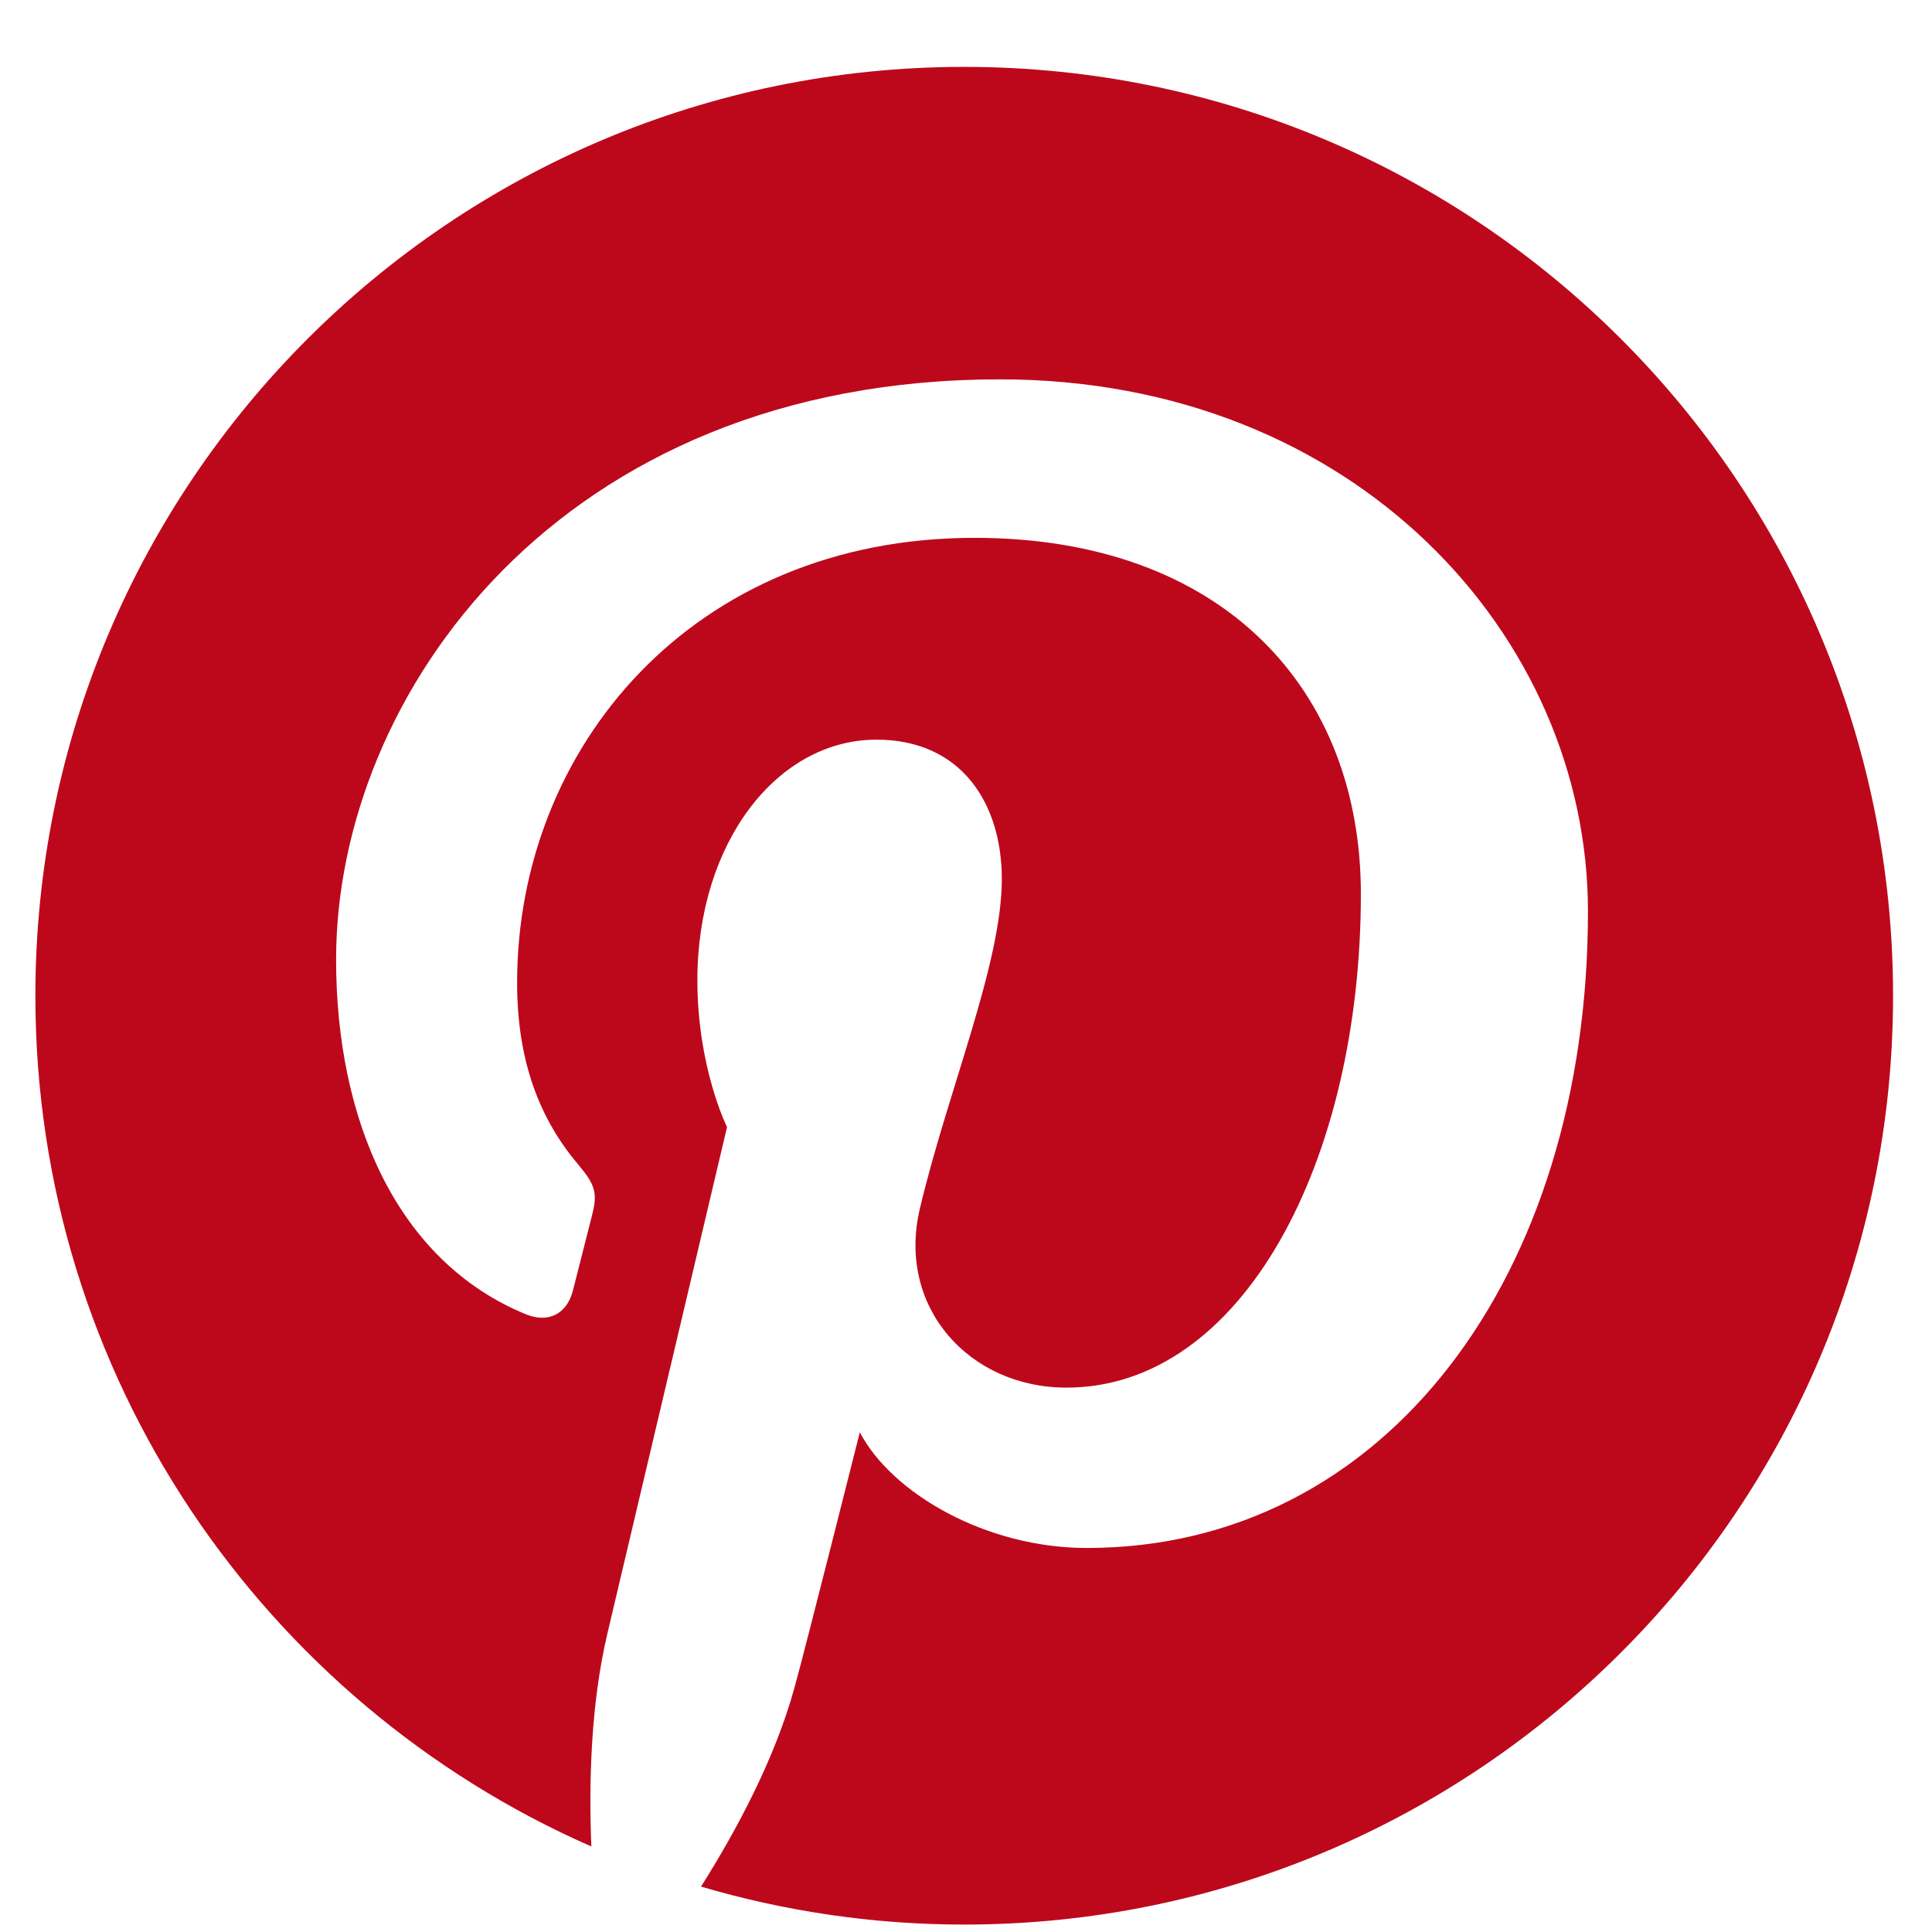 <svg width="26" height="26" viewBox="0 0 26 26" fill="none" xmlns="http://www.w3.org/2000/svg">
<path d="M12.976 0.9C6.073 0.9 0.476 6.497 0.476 13.4C0.476 18.519 3.554 22.916 7.958 24.849C7.923 23.976 7.951 22.928 8.175 21.979C8.415 20.964 9.784 15.168 9.784 15.168C9.784 15.168 9.385 14.37 9.385 13.19C9.385 11.337 10.459 9.954 11.796 9.954C12.933 9.954 13.482 10.807 13.482 11.83C13.482 12.974 12.753 14.683 12.379 16.266C12.065 17.592 13.044 18.674 14.351 18.674C16.719 18.674 18.314 15.633 18.314 12.028C18.314 9.289 16.469 7.238 13.114 7.238C9.322 7.238 6.959 10.065 6.959 13.225C6.959 14.314 7.281 15.081 7.784 15.675C8.014 15.949 8.046 16.059 7.963 16.372C7.904 16.602 7.765 17.156 7.708 17.375C7.624 17.692 7.369 17.805 7.082 17.689C5.335 16.975 4.523 15.063 4.523 12.913C4.523 9.362 7.518 5.105 13.457 5.105C18.229 5.105 21.37 8.559 21.37 12.265C21.37 17.17 18.644 20.832 14.625 20.832C13.276 20.832 12.006 20.103 11.571 19.275C11.571 19.275 10.846 22.155 10.692 22.71C10.427 23.674 9.909 24.637 9.434 25.389C10.558 25.72 11.745 25.9 12.976 25.9C19.879 25.9 25.476 20.304 25.476 13.4C25.476 6.497 19.879 0.9 12.976 0.9Z" fill="#BD081C"/>
<mask id="mask0" style="mask-type:alpha" maskUnits="userSpaceOnUse" x="0" y="0" width="26" height="26">
<path d="M12.976 0.9C6.073 0.9 0.476 6.497 0.476 13.4C0.476 18.519 3.554 22.916 7.958 24.849C7.923 23.976 7.951 22.928 8.175 21.979C8.415 20.964 9.784 15.168 9.784 15.168C9.784 15.168 9.385 14.37 9.385 13.19C9.385 11.337 10.459 9.954 11.796 9.954C12.933 9.954 13.482 10.807 13.482 11.83C13.482 12.974 12.753 14.683 12.379 16.266C12.065 17.592 13.044 18.674 14.351 18.674C16.719 18.674 18.314 15.633 18.314 12.028C18.314 9.289 16.469 7.238 13.114 7.238C9.322 7.238 6.959 10.065 6.959 13.225C6.959 14.314 7.281 15.081 7.784 15.675C8.014 15.949 8.046 16.059 7.963 16.372C7.904 16.602 7.765 17.156 7.708 17.375C7.624 17.692 7.369 17.805 7.082 17.689C5.335 16.975 4.523 15.063 4.523 12.913C4.523 9.362 7.518 5.105 13.457 5.105C18.229 5.105 21.37 8.559 21.37 12.265C21.37 17.17 18.644 20.832 14.625 20.832C13.276 20.832 12.006 20.103 11.571 19.275C11.571 19.275 10.846 22.155 10.692 22.71C10.427 23.674 9.909 24.637 9.434 25.389C10.558 25.72 11.745 25.9 12.976 25.9C19.879 25.9 25.476 20.304 25.476 13.4C25.476 6.497 19.879 0.9 12.976 0.9Z" fill="white"/>
</mask>
<g mask="url(#mask0)">
</g>
</svg>
